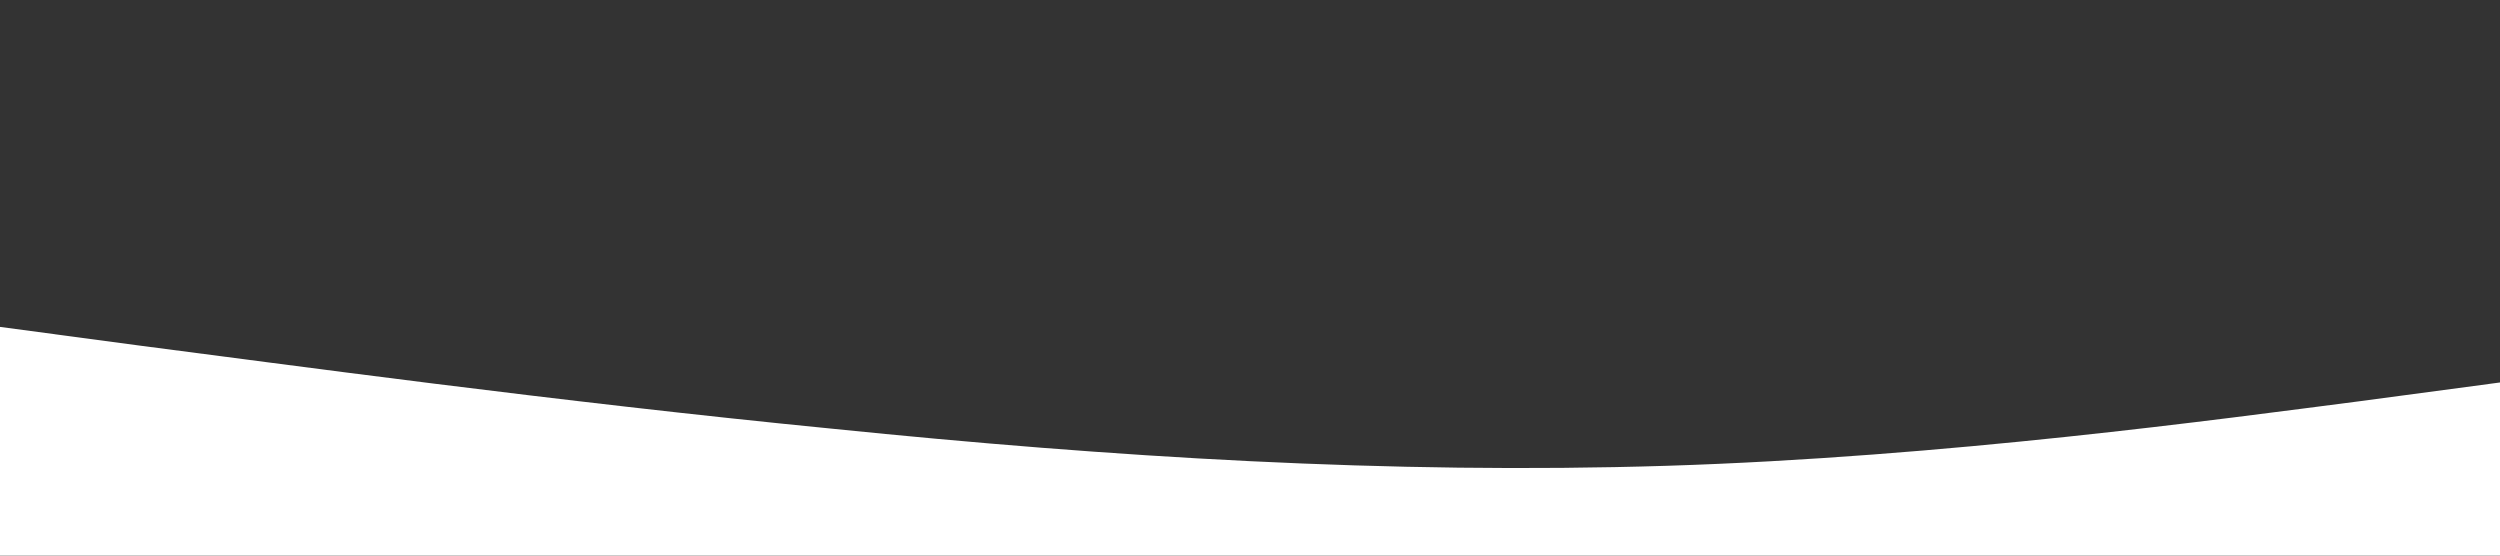 <?xml version="1.0" encoding="UTF-8"?>
<svg id="Layer_1" xmlns="http://www.w3.org/2000/svg" version="1.1" viewBox="0 0 1440 320">
  <rect x="0" y="0" width="1440" height="320" fill="#333333" stroke="none"/>
  <!-- Generator: Adobe Illustrator 29.1.0, SVG Export Plug-In . SVG Version: 2.1.0 Build 142)  -->
  <defs>
    <style>
      .st0 {
        fill: #fff;
      }
    </style>
  </defs>
  <path class="st0" d="M1360,231c-80,10.3-240,32.3-400,37.3s-320-5-480-21.3c-160-15.7-320-37.7-400-48L0,188.3v131.7h1440v-99.7l-80,10.7Z"/>
</svg>